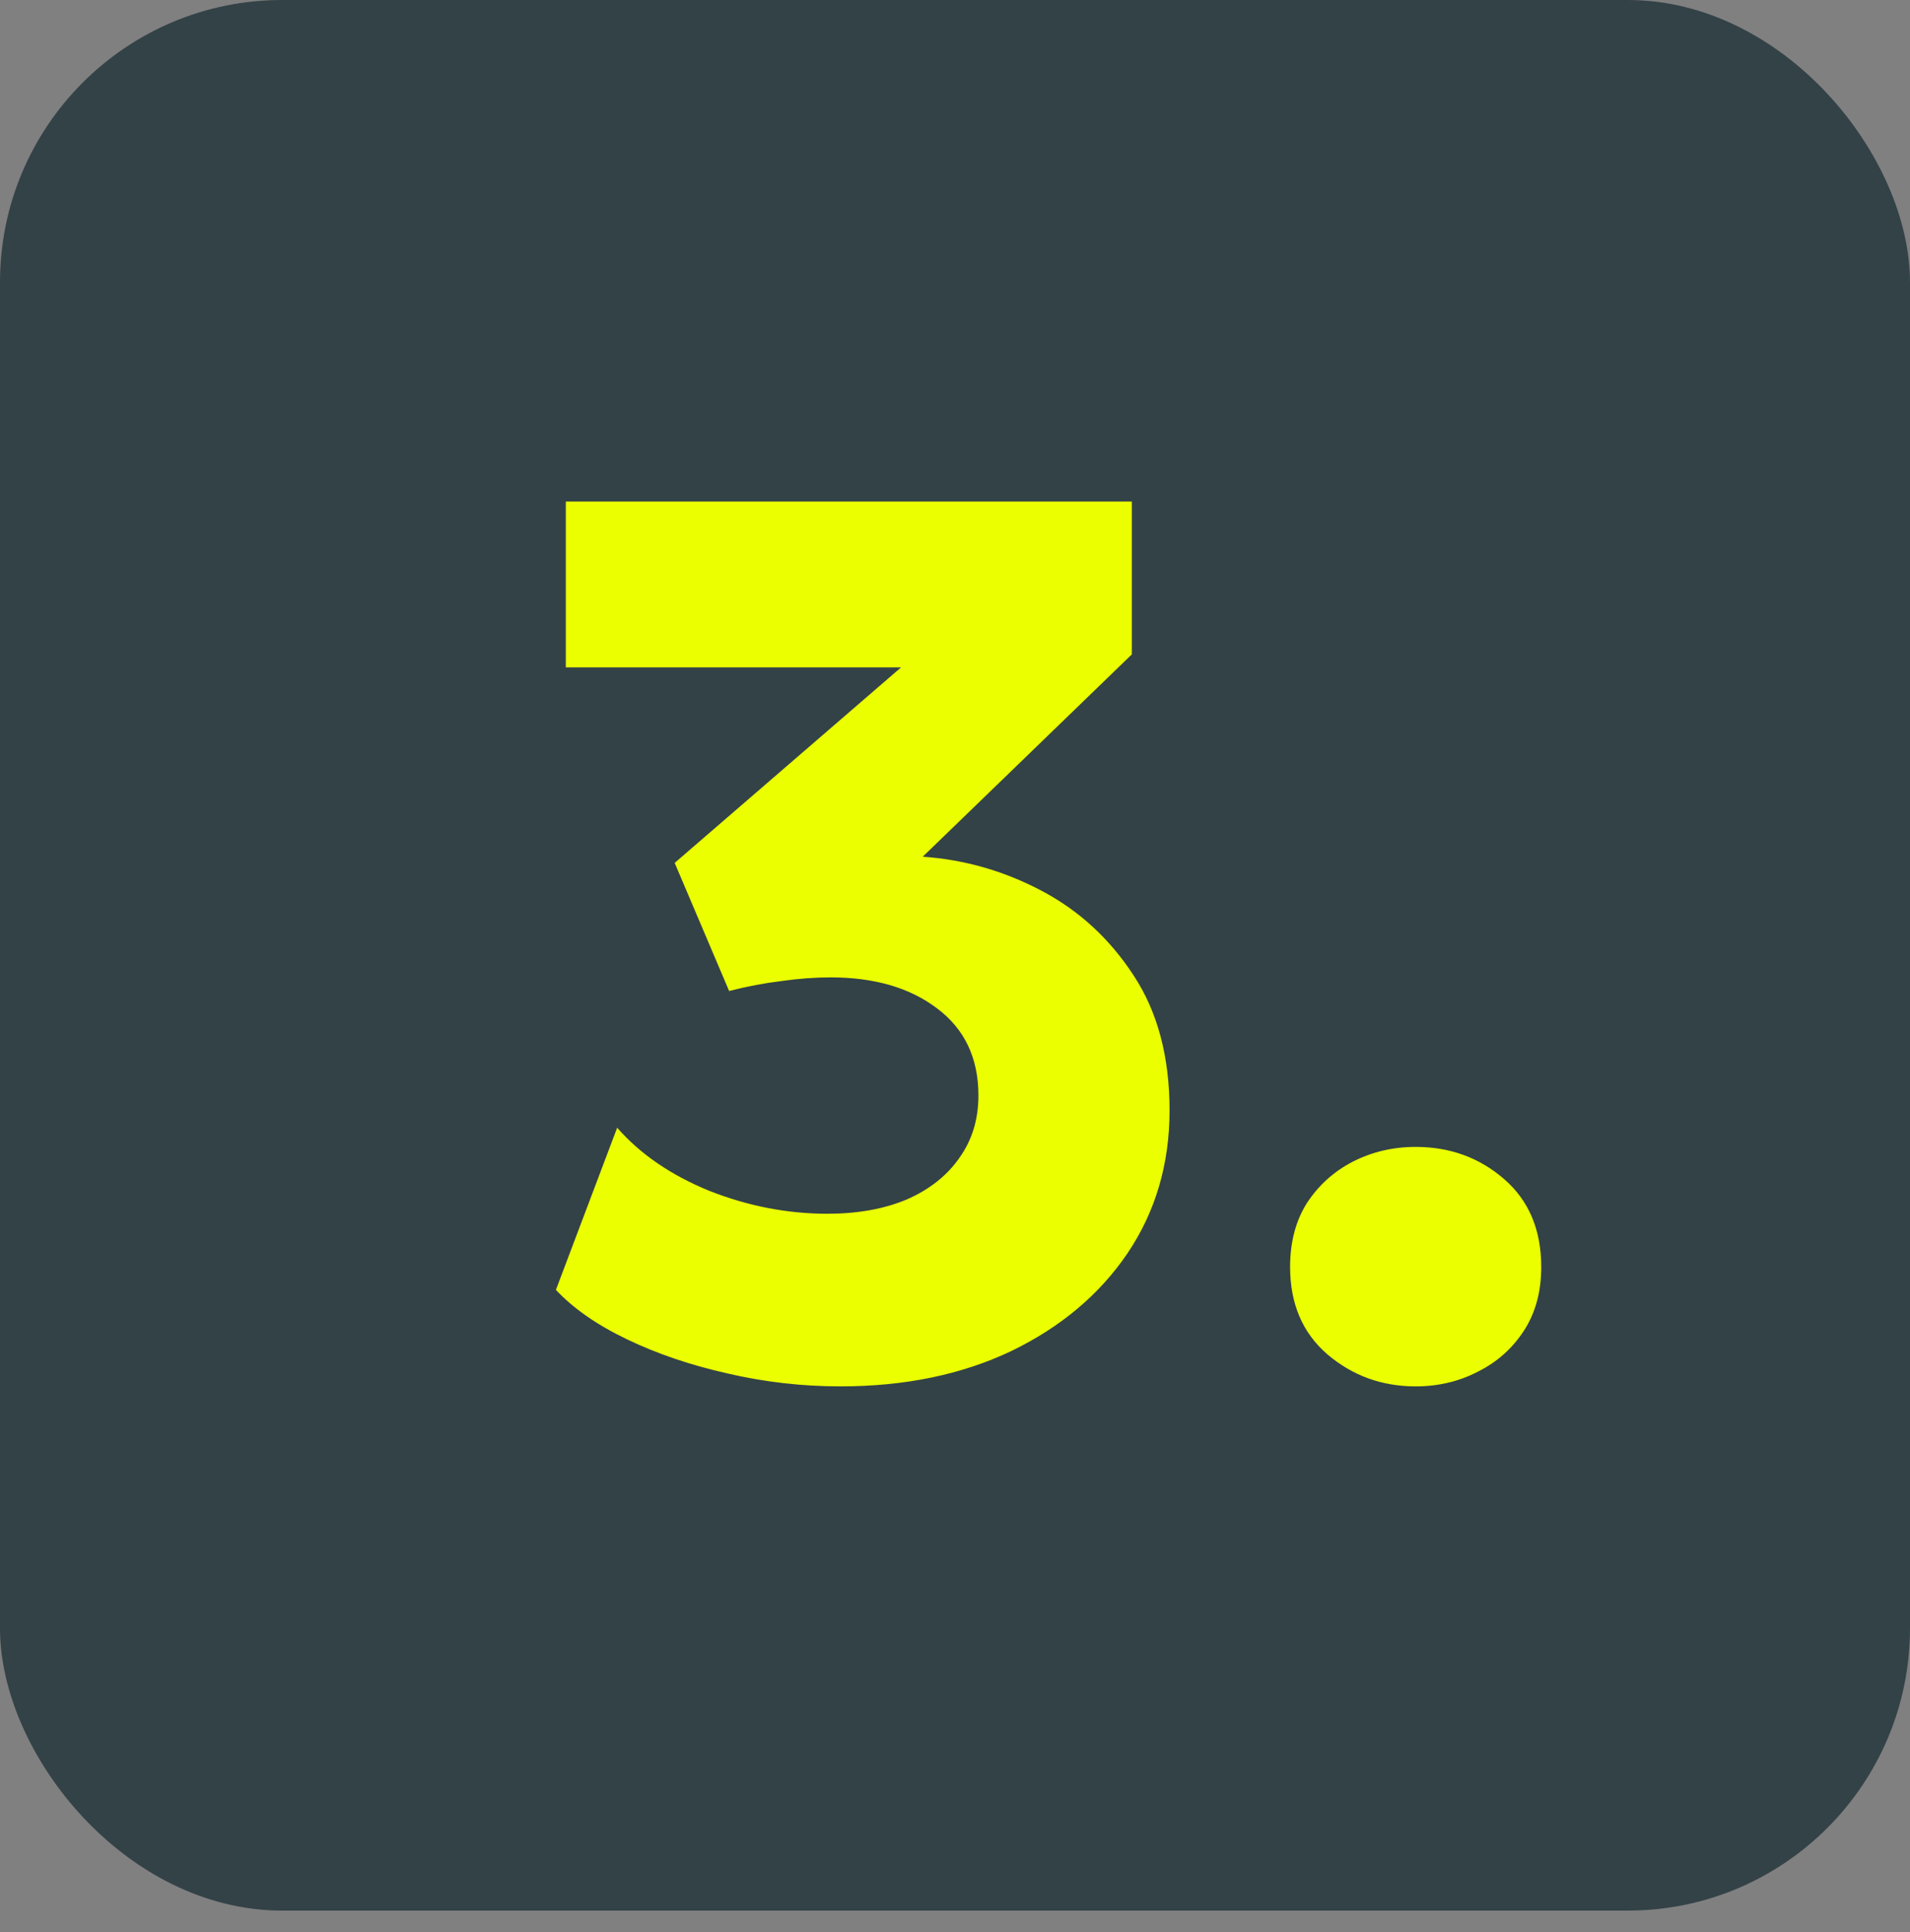 <svg width="88" height="89" viewBox="0 0 88 89" fill="none" xmlns="http://www.w3.org/2000/svg">
<rect x="0" y="0" width="88" height="89" fill="#808080" stroke="none"/>
<rect width="88" height="88" rx="13" fill="#334247"/>
<path d="M38.723 63.855C36.956 63.855 35.218 63.656 33.508 63.257C31.817 62.877 30.278 62.354 28.891 61.689C27.504 61.024 26.411 60.264 25.613 59.409L28.435 51.942C29.499 53.158 30.914 54.127 32.681 54.849C34.467 55.552 36.282 55.904 38.125 55.904C39.512 55.904 40.728 55.685 41.773 55.248C42.818 54.792 43.625 54.156 44.195 53.339C44.784 52.522 45.079 51.562 45.079 50.46C45.079 48.731 44.442 47.392 43.169 46.441C41.915 45.492 40.281 45.017 38.267 45.017C37.545 45.017 36.785 45.074 35.987 45.188C35.208 45.282 34.41 45.434 33.593 45.644L31.085 39.744L41.516 30.738H26.069V23.1H52.147V30.14L42.514 39.459C44.433 39.592 46.257 40.114 47.986 41.026C49.715 41.938 51.13 43.24 52.232 44.931C53.334 46.603 53.885 48.674 53.885 51.144C53.885 53.614 53.239 55.809 51.947 57.727C50.655 59.627 48.869 61.129 46.589 62.23C44.309 63.313 41.687 63.855 38.723 63.855ZM65.225 63.855C63.667 63.855 62.308 63.361 61.149 62.373C60.009 61.385 59.439 60.045 59.439 58.355C59.439 57.215 59.696 56.236 60.209 55.419C60.741 54.602 61.444 53.965 62.318 53.51C63.211 53.053 64.18 52.825 65.225 52.825C66.802 52.825 68.16 53.319 69.3 54.307C70.44 55.295 71.01 56.645 71.01 58.355C71.01 59.495 70.744 60.473 70.212 61.29C69.68 62.107 68.977 62.734 68.103 63.171C67.229 63.627 66.27 63.855 65.225 63.855Z" fill="#EBFF00"/>
</svg>

